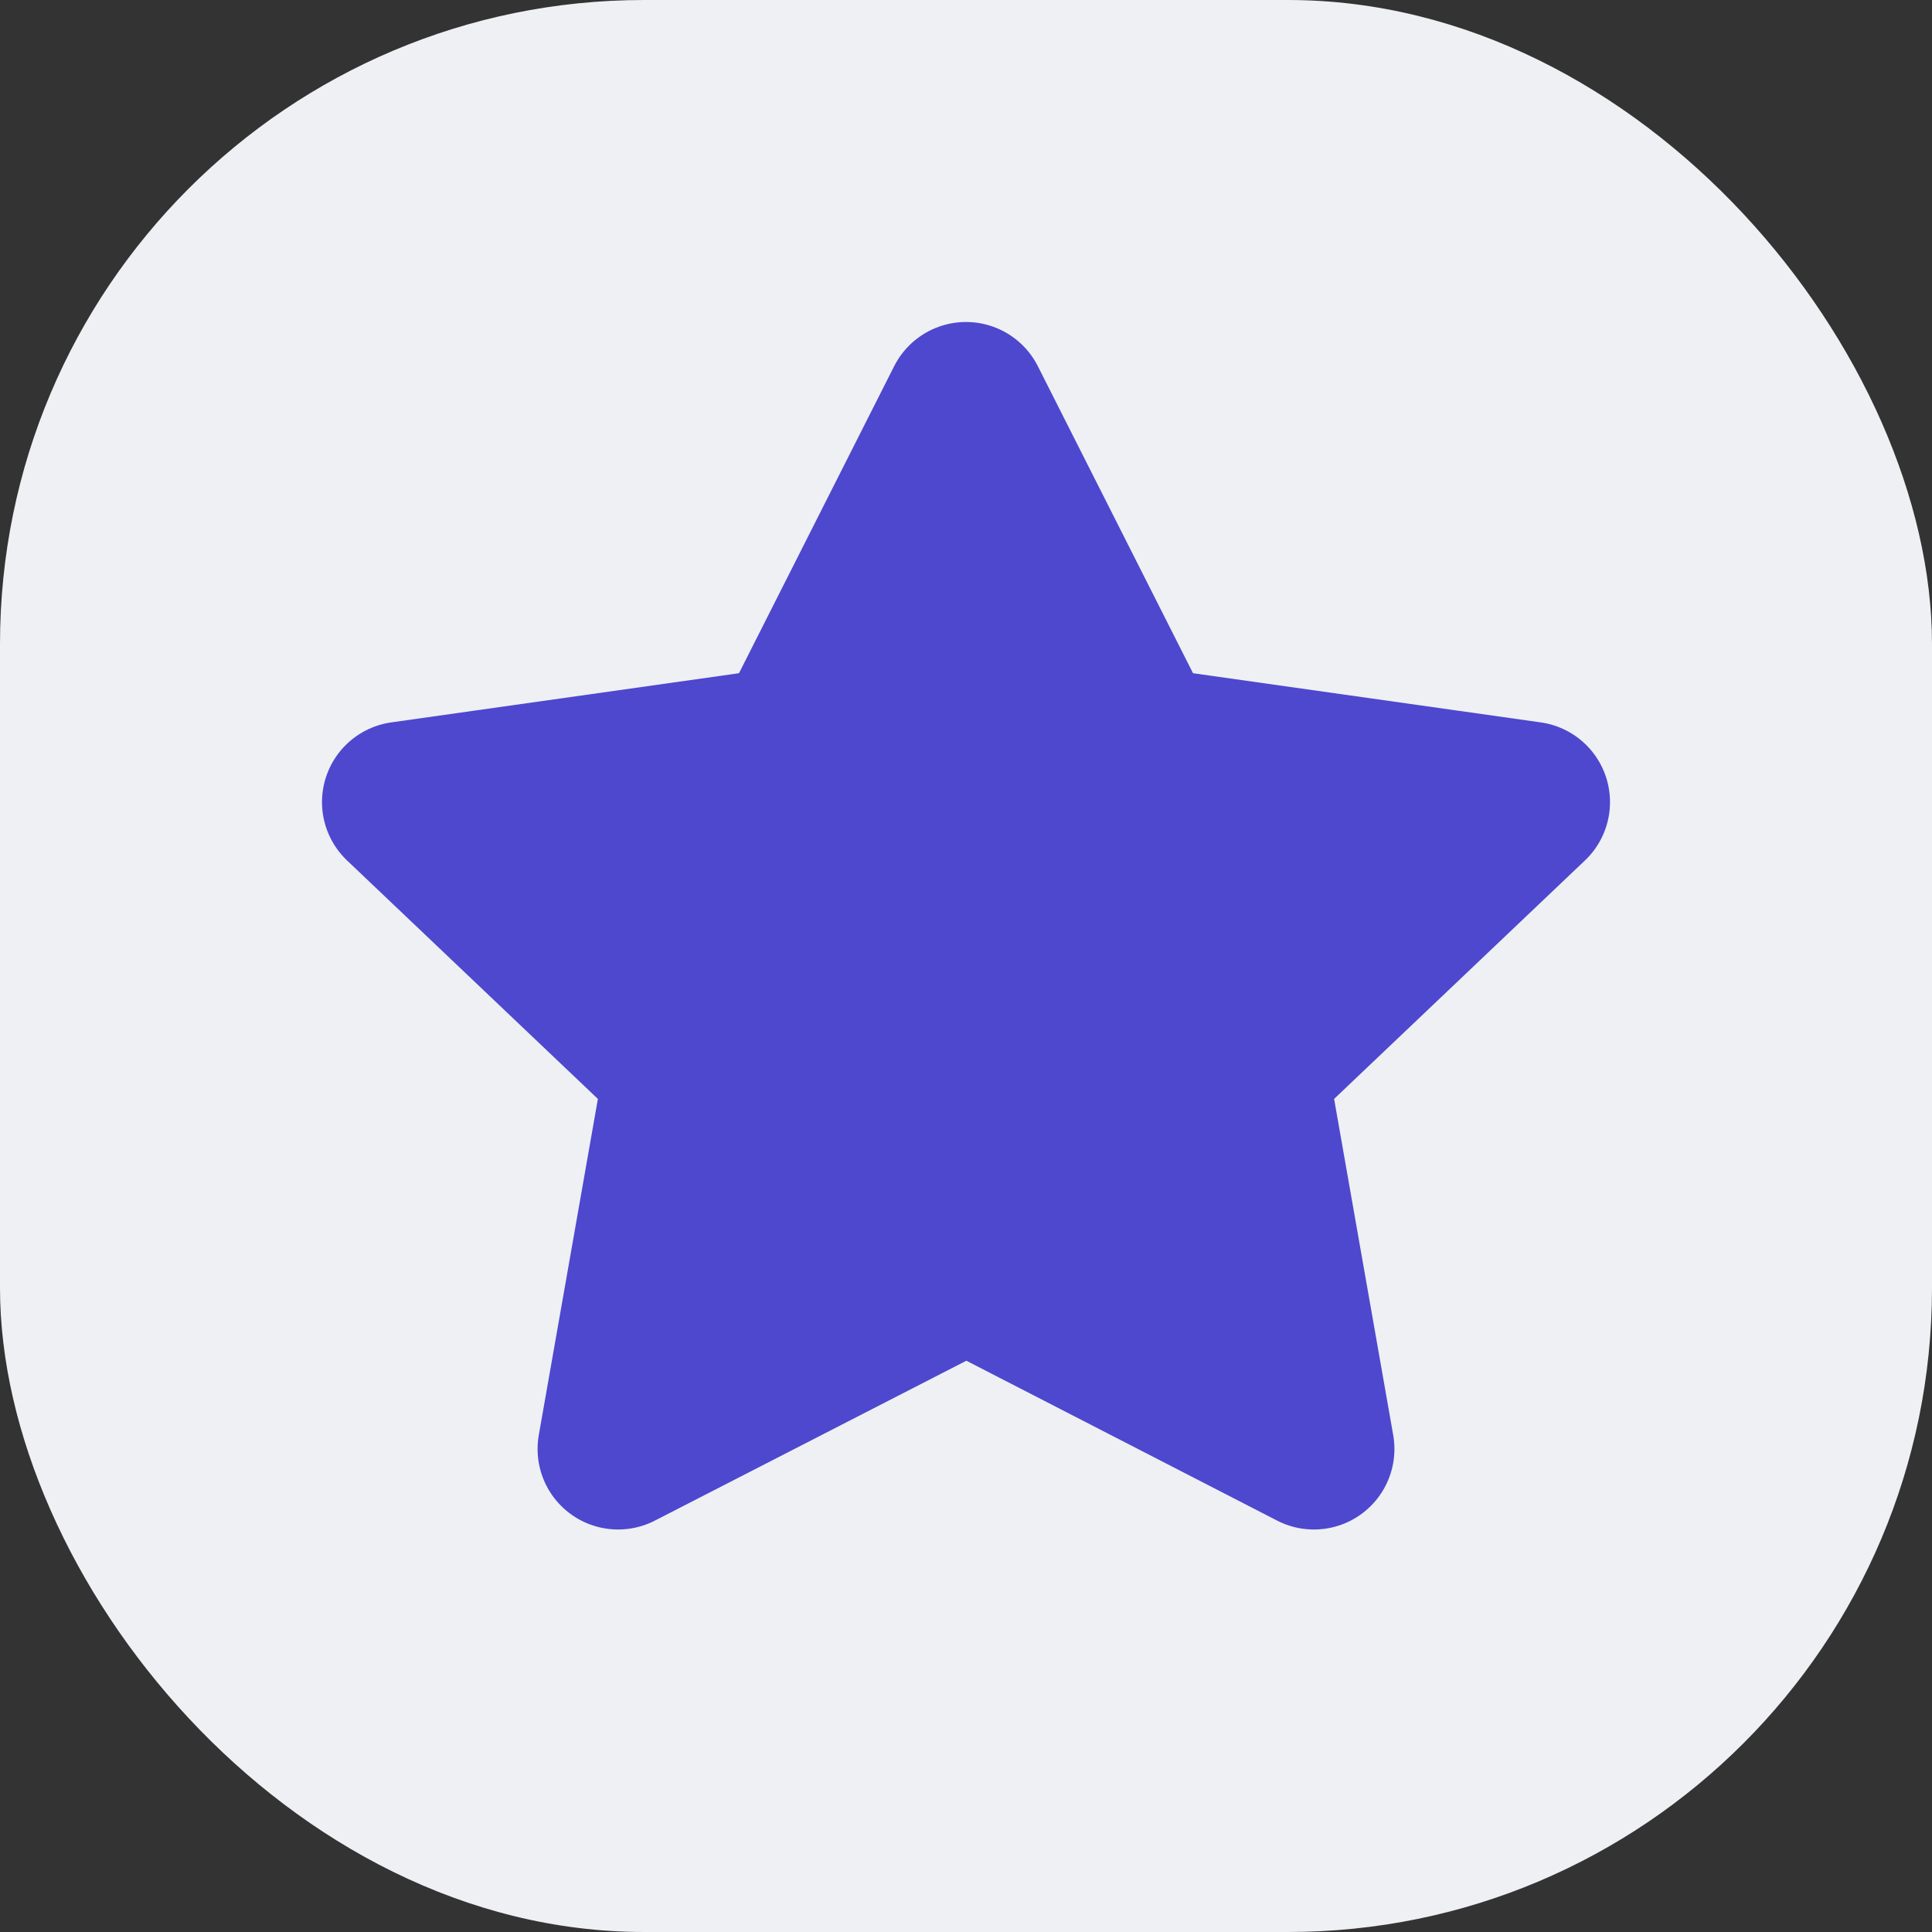 <svg width="24" height="24" viewBox="0 0 24 24" fill="none" xmlns="http://www.w3.org/2000/svg">
<rect x="0" y="0" width="24" height="24" fill="#333333" stroke="none"/>
<rect width="24" height="24" rx="8" fill="#EEF0F4"/>
<path d="M12.005 15.779L7.678 18L8.505 13.296L5 9.964L9.837 9.28L12 5L14.163 9.28L19 9.964L15.495 13.296L16.322 18L12.005 15.779Z" fill="#4D48CE" stroke="#4D48CE" stroke-width="2" stroke-linecap="round" stroke-linejoin="round"/>
</svg>
